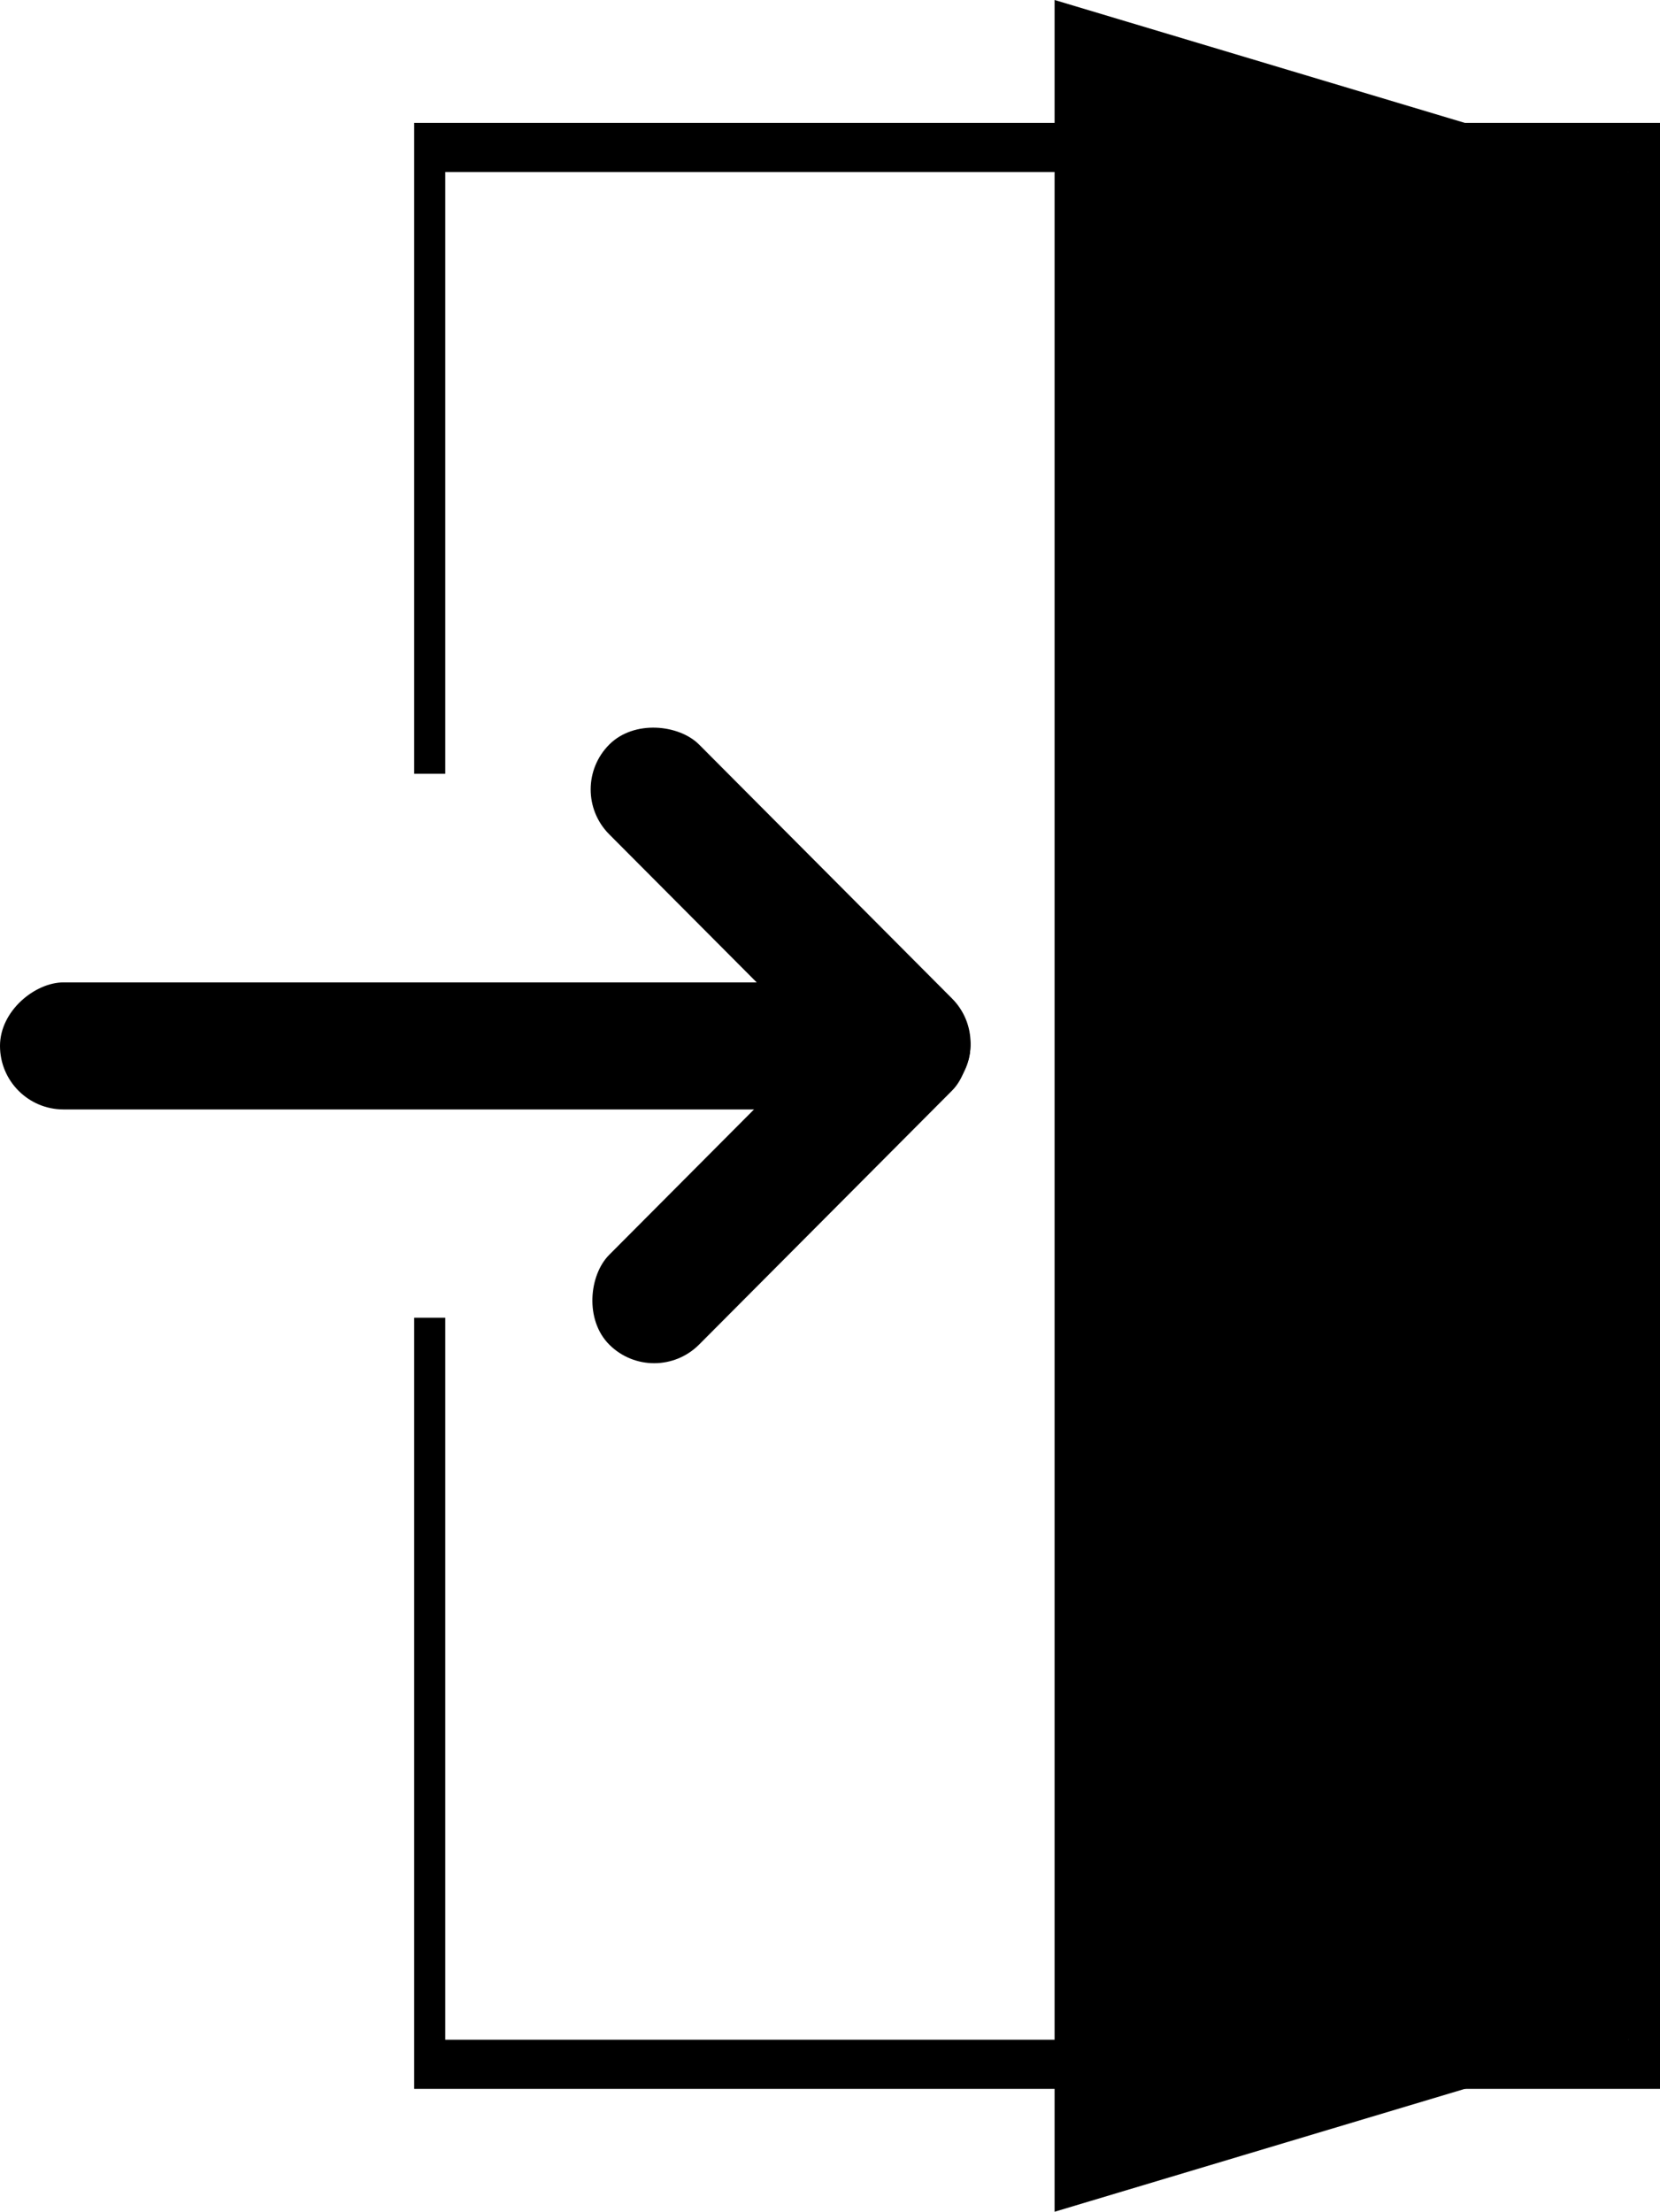 <svg xmlns="http://www.w3.org/2000/svg" width="13.515" height="18" viewBox="0 0 13.515 18"><title>Exit</title><rect x="2.99" y="3.561" width="1.034" height="7.901" rx="0.517" transform="translate(-3.561 12.019) rotate(-90)"/><rect x="5.395" y="6.568" width="1.034" height="3.951" rx="0.517" transform="translate(4.513 19.769) rotate(-135.103)"/><rect x="5.395" y="4.483" width="1.034" height="3.951" rx="0.517" transform="translate(15.102 7.86) rotate(135.102)"/><polygon points="13.515 16.524 8.586 18 8.586 0 13.515 1.476 13.515 16.524"/><polygon points="3.372 1 3.372 6.297 3.625 6.297 3.625 1.4 13.261 1.4 13.261 16.6 3.625 16.6 3.625 10.724 3.372 10.724 3.372 17 13.515 17 13.515 1 3.372 1"/></svg>